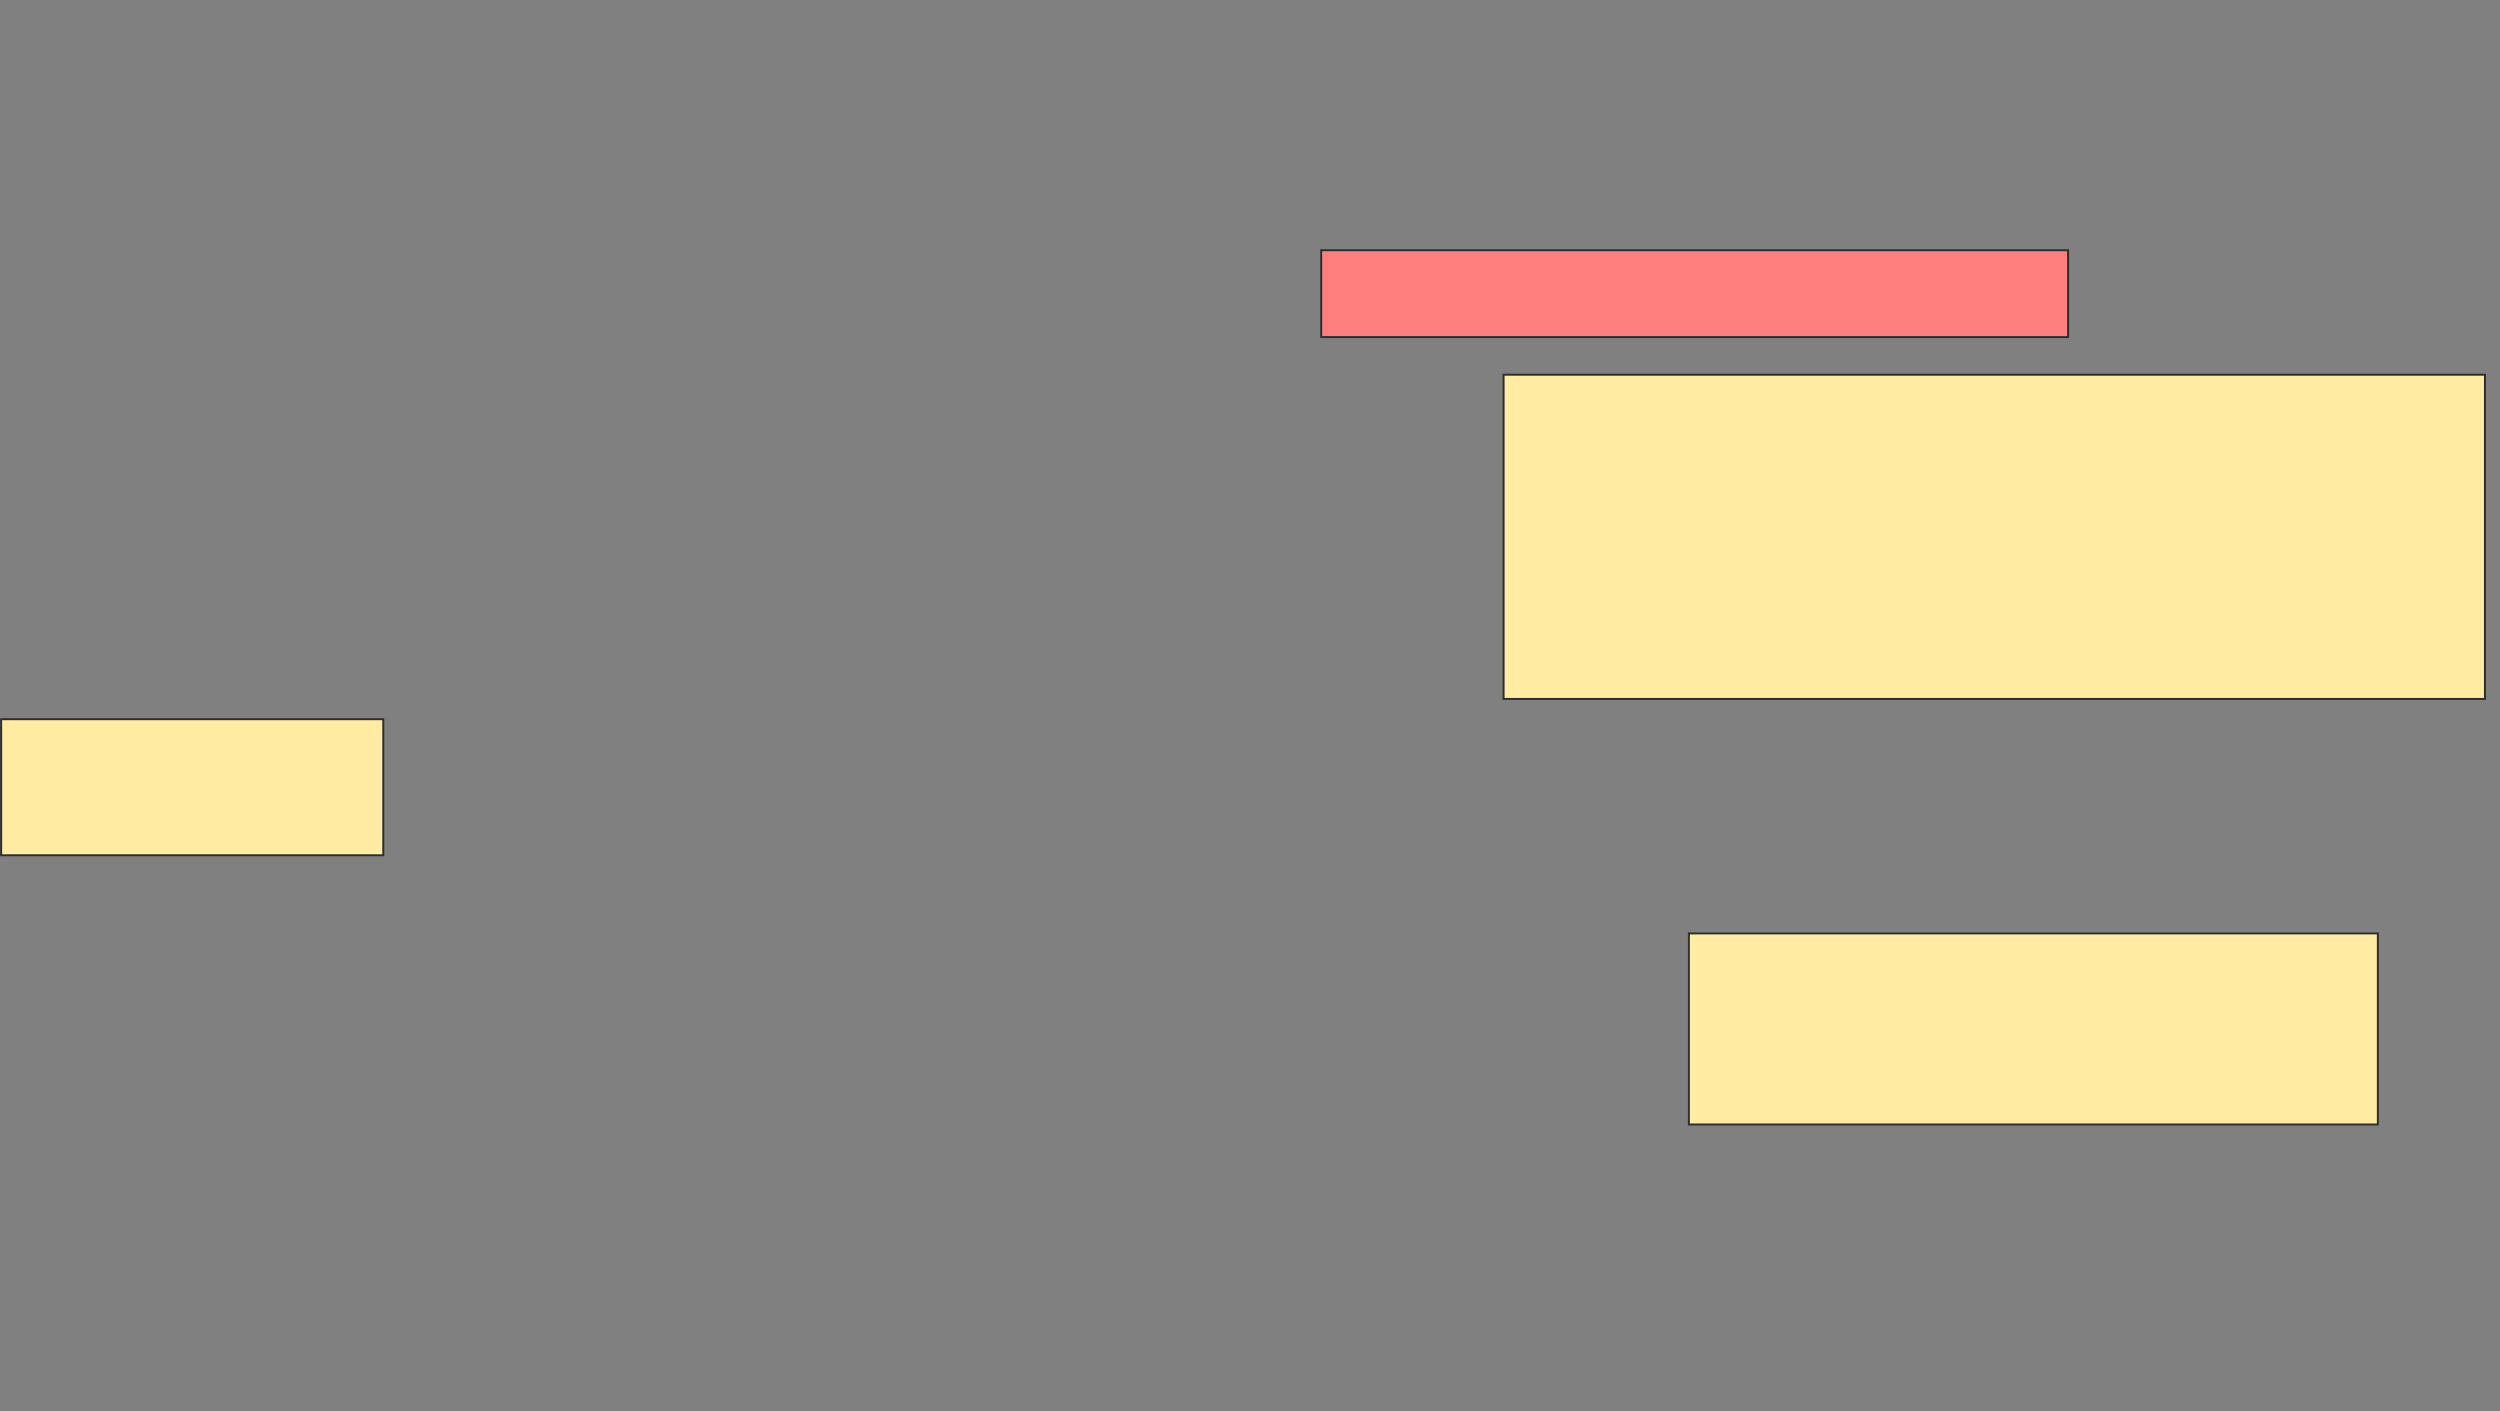 <svg xmlns="http://www.w3.org/2000/svg" width="1270" height="717">
 <rect width="100%" height="100%" fill="#808080" stroke="none"/>
 <!-- Created with Image Occlusion Enhanced -->
 <g>
  <title>Labels</title>
 </g>
 <g>
  <title>Masks</title>
  <rect id="2fc7376cd3ae48de84612ca9fa9057ff-ao-1" height="44.118" width="379.412" y="127.118" x="671.177" stroke="#2D2D2D" fill="#FF7E7E" class="qshape"/>
  <rect id="2fc7376cd3ae48de84612ca9fa9057ff-ao-2" height="164.706" width="498.529" y="190.353" x="763.824" stroke="#2D2D2D" fill="#FFEBA2"/>
  <rect id="2fc7376cd3ae48de84612ca9fa9057ff-ao-3" height="97.059" width="350" y="474.176" x="857.941" stroke="#2D2D2D" fill="#FFEBA2"/>
  <rect id="2fc7376cd3ae48de84612ca9fa9057ff-ao-4" height="69.118" width="194.118" y="365.353" x="0.588" stroke="#2D2D2D" fill="#FFEBA2"/>
 </g>
</svg>